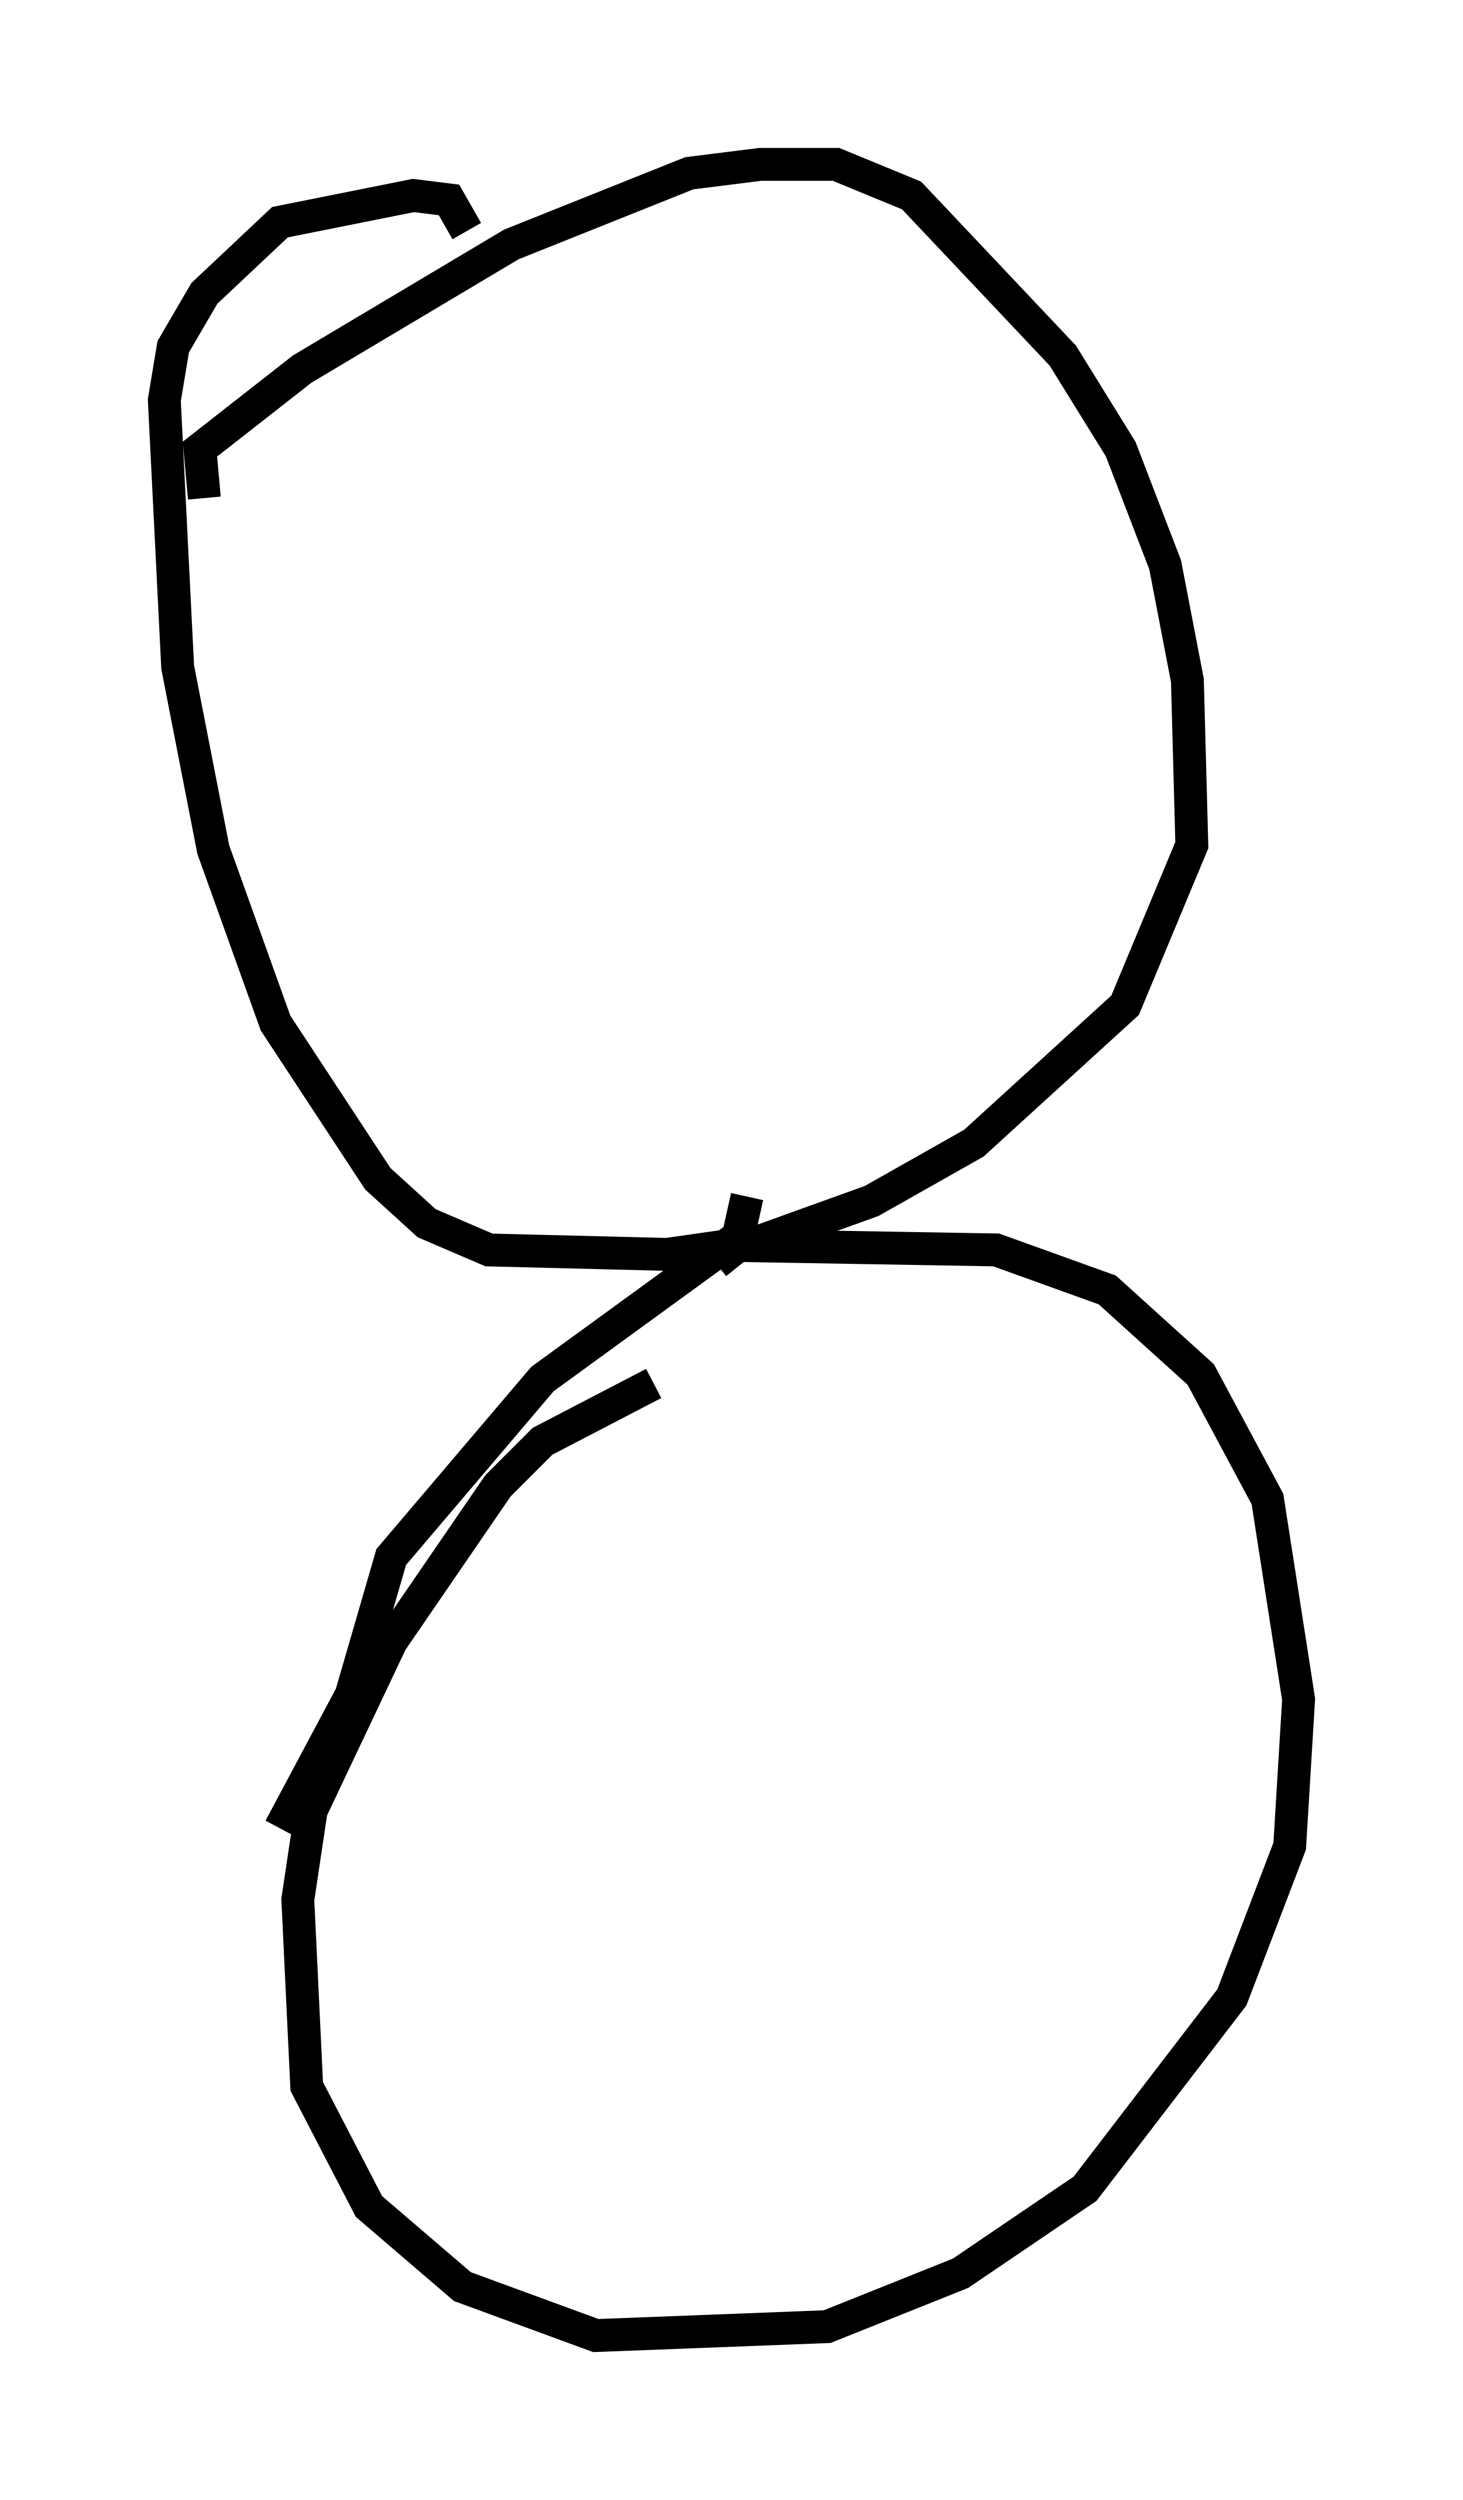 <?xml version="1.0" encoding="utf-8" ?>
<svg baseProfile="full" height="76.034" version="1.1" width="44.506" xmlns="http://www.w3.org/2000/svg" xmlns:ev="http://www.w3.org/2001/xml-events" xmlns:xlink="http://www.w3.org/1999/xlink"><defs /><rect fill="white" height="76.034" width="44.506" x="0" y="0" /><path d="M6.894, 16.231 m-0.677, -1.083 l-0.135, -1.488 3.112, -2.436 l6.36, -3.789 5.413, -2.165 l2.165, -0.271 2.3, 0.0 l2.3, 0.947 4.601, 4.871 l1.759, 2.842 1.353, 3.518 l0.677, 3.518 0.135, 5.007 l-2.03, 4.871 -4.601, 4.195 l-3.112, 1.759 -3.383, 1.218 l-2.842, 0.406 -5.413, -0.135 l-1.894, -0.812 -1.488, -1.353 l-3.112, -4.736 -1.894, -5.277 l-1.083, -5.548 -0.406, -8.119 l0.271, -1.624 0.947, -1.624 l2.3, -2.165 4.059, -0.812 l1.083, 0.135 0.541, 0.947 m7.578, 31.393 l0.677, -0.541 7.848, 0.135 l3.383, 1.218 2.842, 2.571 l2.03, 3.789 0.947, 6.089 l-0.271, 4.465 -1.759, 4.601 l-4.465, 5.819 -3.789, 2.571 l-4.059, 1.624 -7.036, 0.271 l-4.059, -1.488 -2.842, -2.436 l-1.894, -3.654 -0.271, -5.683 l0.406, -2.706 2.436, -5.142 l3.248, -4.736 1.353, -1.353 l3.383, -1.759 m2.842, -5.683 l-0.271, 1.218 -5.954, 4.33 l-4.601, 5.413 -1.218, 4.195 l-2.165, 4.059 m4.601, -8.254 " fill="none" stroke="black" stroke-width="1" /></svg>